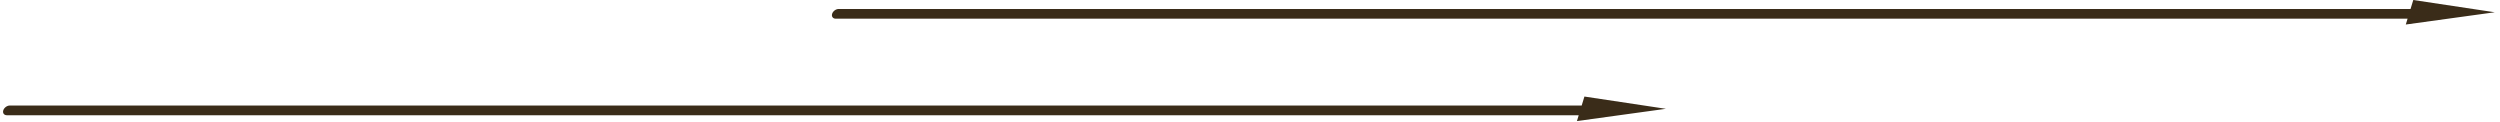 <svg width="492" height="24" viewBox="0 0 492 24" fill="none" xmlns="http://www.w3.org/2000/svg">
<path d="M311.275 20.767H1.935C1.383 20.767 0.804 21.195 0.643 21.723C0.482 22.251 0.798 22.68 1.351 22.68H310.69L310.34 23.826L327.849 21.413L311.815 19L311.275 20.767Z" fill="#3A2C19"/>
<path d="M474.394 1.766H165.054C164.502 1.766 163.924 2.194 163.762 2.722C163.601 3.251 163.918 3.679 164.47 3.679H473.81L473.459 4.826L490.968 2.413L474.934 0L474.394 1.766Z" fill="#3A2C19"/>
</svg>
